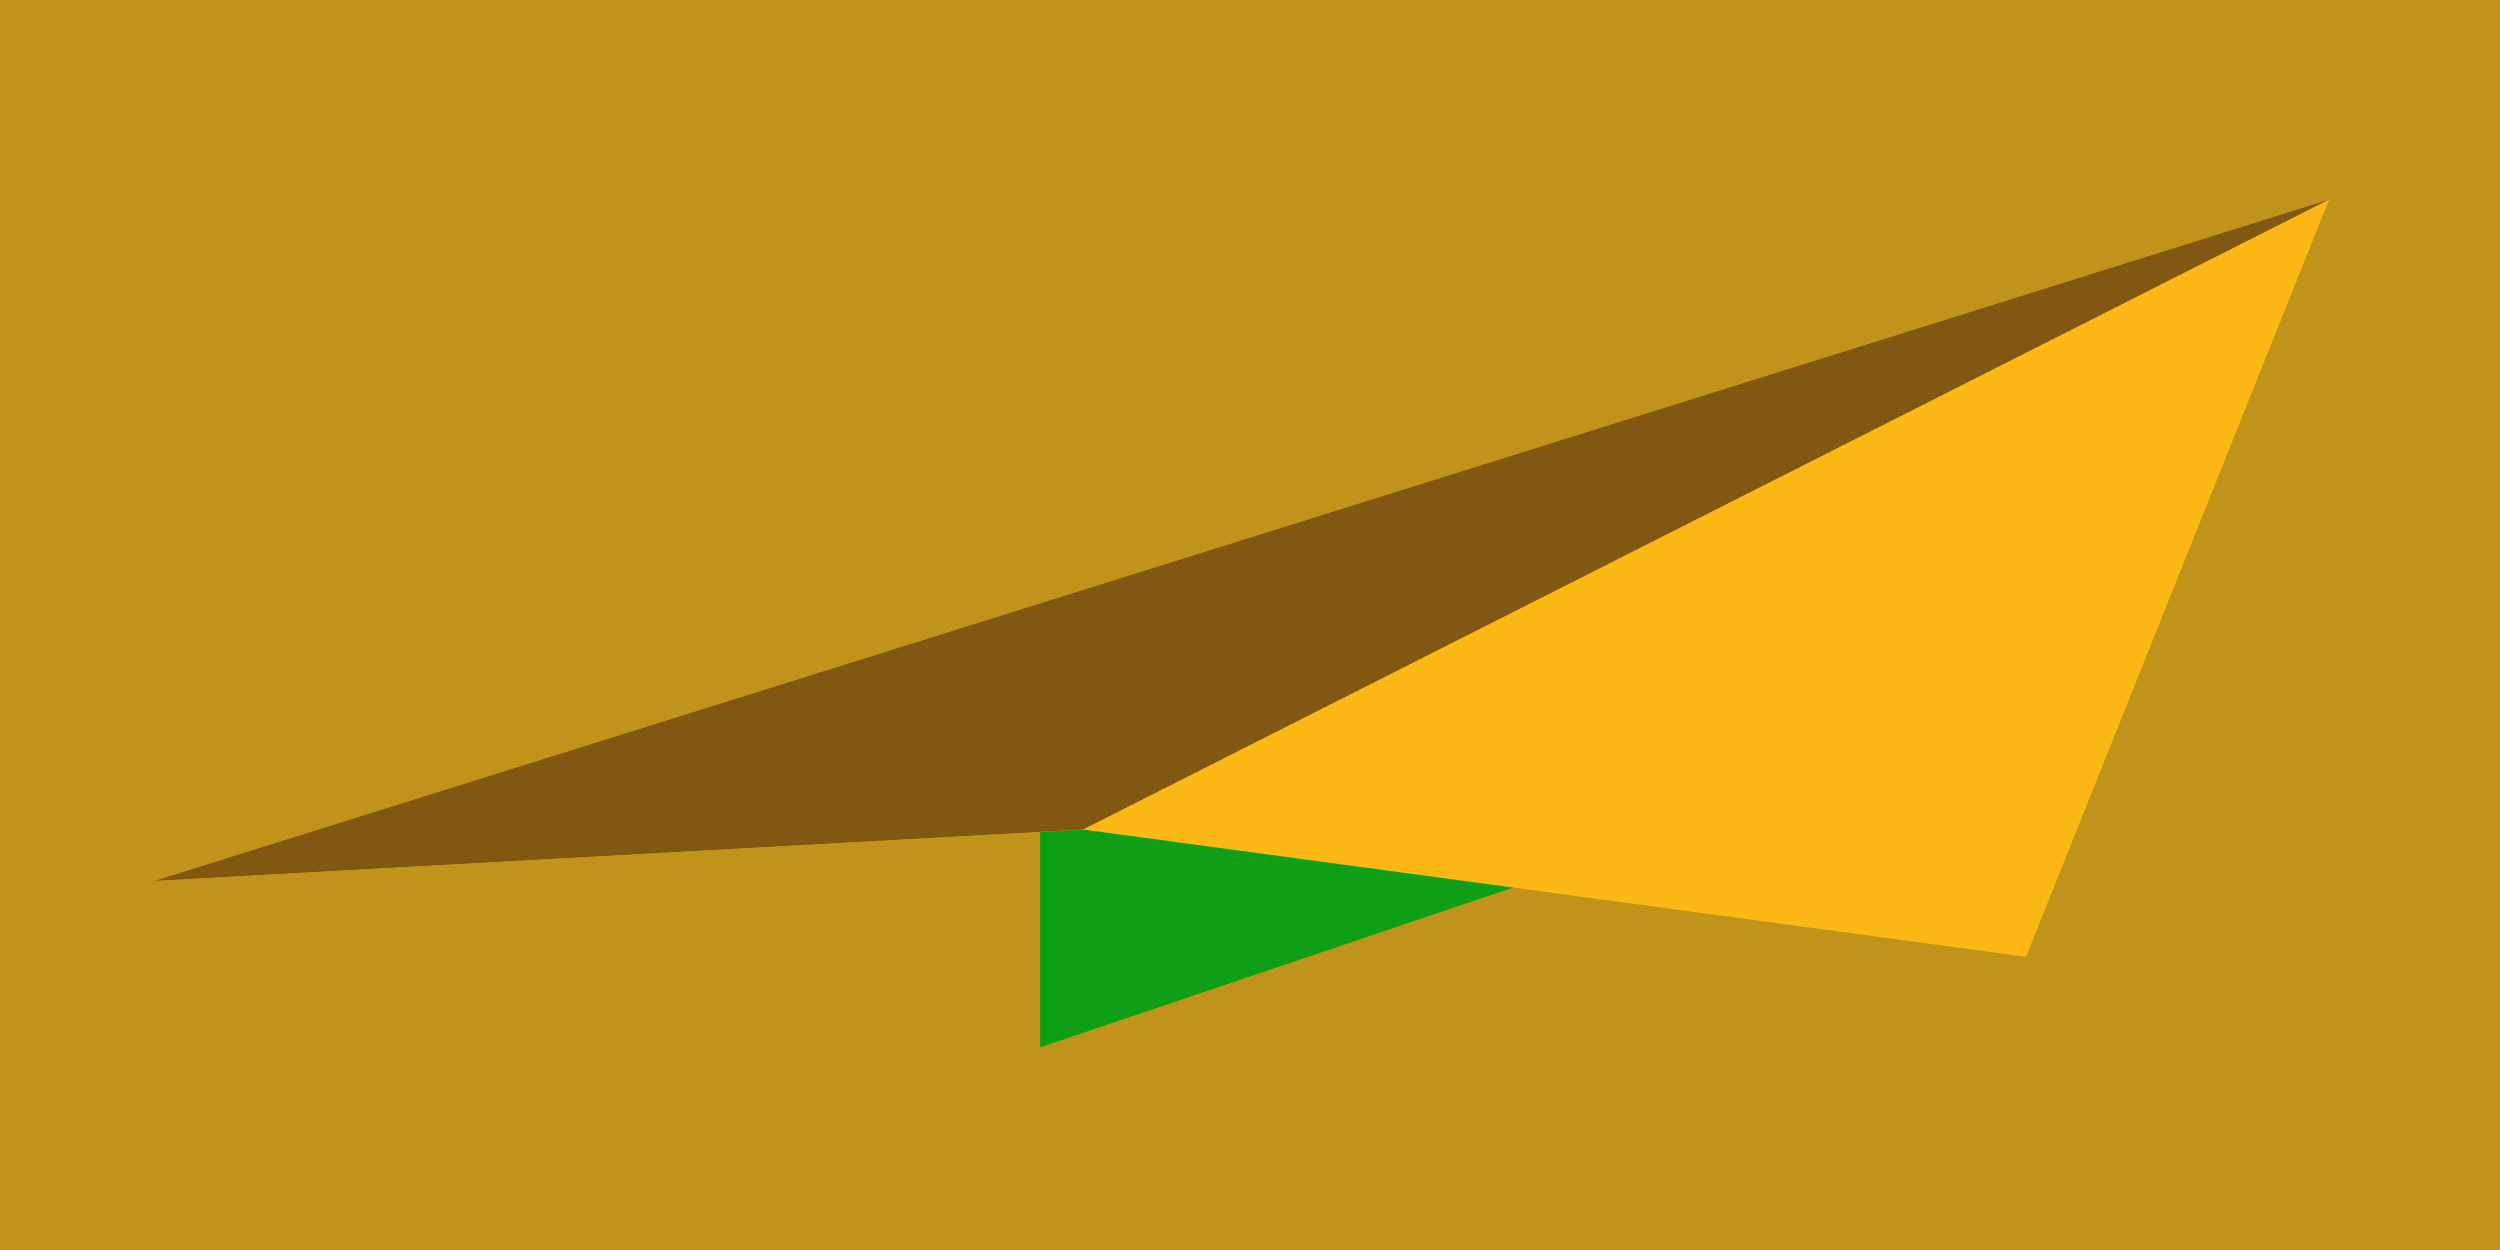 <svg xmlns="http://www.w3.org/2000/svg" xmlns:xlink="http://www.w3.org/1999/xlink" version="1.1" width="300" height="150" viewBox="0 0 300 150" xml:space="preserve">
<desc>Created with Fabric.js 3.5.0</desc>
<defs>
</defs>
<rect x="0" y="0" width="100%" height="100%" fill="#c0941b"/>
<g transform="matrix(0.373 0 0 0.187 148.987 74.8)" id="906379">
<g style="" vector-effect="non-scaling-stroke">
		<g transform="matrix(0.781 0 0 0.781 14.973 198.572)">
<path style="stroke: none; stroke-width: 1; stroke-dasharray: none; stroke-linecap: butt; stroke-dashoffset: 0; stroke-linejoin: miter; stroke-miterlimit: 4; is-custom-font: none; font-file-url: none; fill: rgb(14,159,23); fill-rule: nonzero; opacity: 1;" transform=" translate(-531.159, -766.166)" d="M 633.319 722.634 L 429 860.298 V 672.034 z" stroke-linecap="round"/>
</g>
		<g transform="matrix(0.781 0 0 0.781 0.022 -29.021)">
<path style="stroke: none; stroke-width: 1; stroke-dasharray: none; stroke-linecap: butt; stroke-dashoffset: 0; stroke-linejoin: miter; stroke-miterlimit: 4; is-custom-font: none; font-file-url: none; fill: rgb(252,184,20); fill-rule: nonzero; opacity: 1;" transform=" translate(-512, -474.833)" d="M 446.662 681.407 l 388.442 104.557 L 960 163.702 l -159.706 99.826 L 64 723.667 z" stroke-linecap="round"/>
</g>
		<g transform="matrix(0.781 0 0 0.781 0.022 -53.357)">
<path style="stroke: none; stroke-width: 1; stroke-dasharray: none; stroke-linecap: butt; stroke-dashoffset: 0; stroke-linejoin: miter; stroke-miterlimit: 4; is-custom-font: none; font-file-url: none; fill: rgb(129,87,17); fill-rule: nonzero; opacity: 1;" transform=" translate(-512, -443.685)" d="M 446.662 681.407 L 960 163.702 l -159.706 99.826 L 64 723.667 z" stroke-linecap="round"/>
</g>
</g>
</g>
</svg>